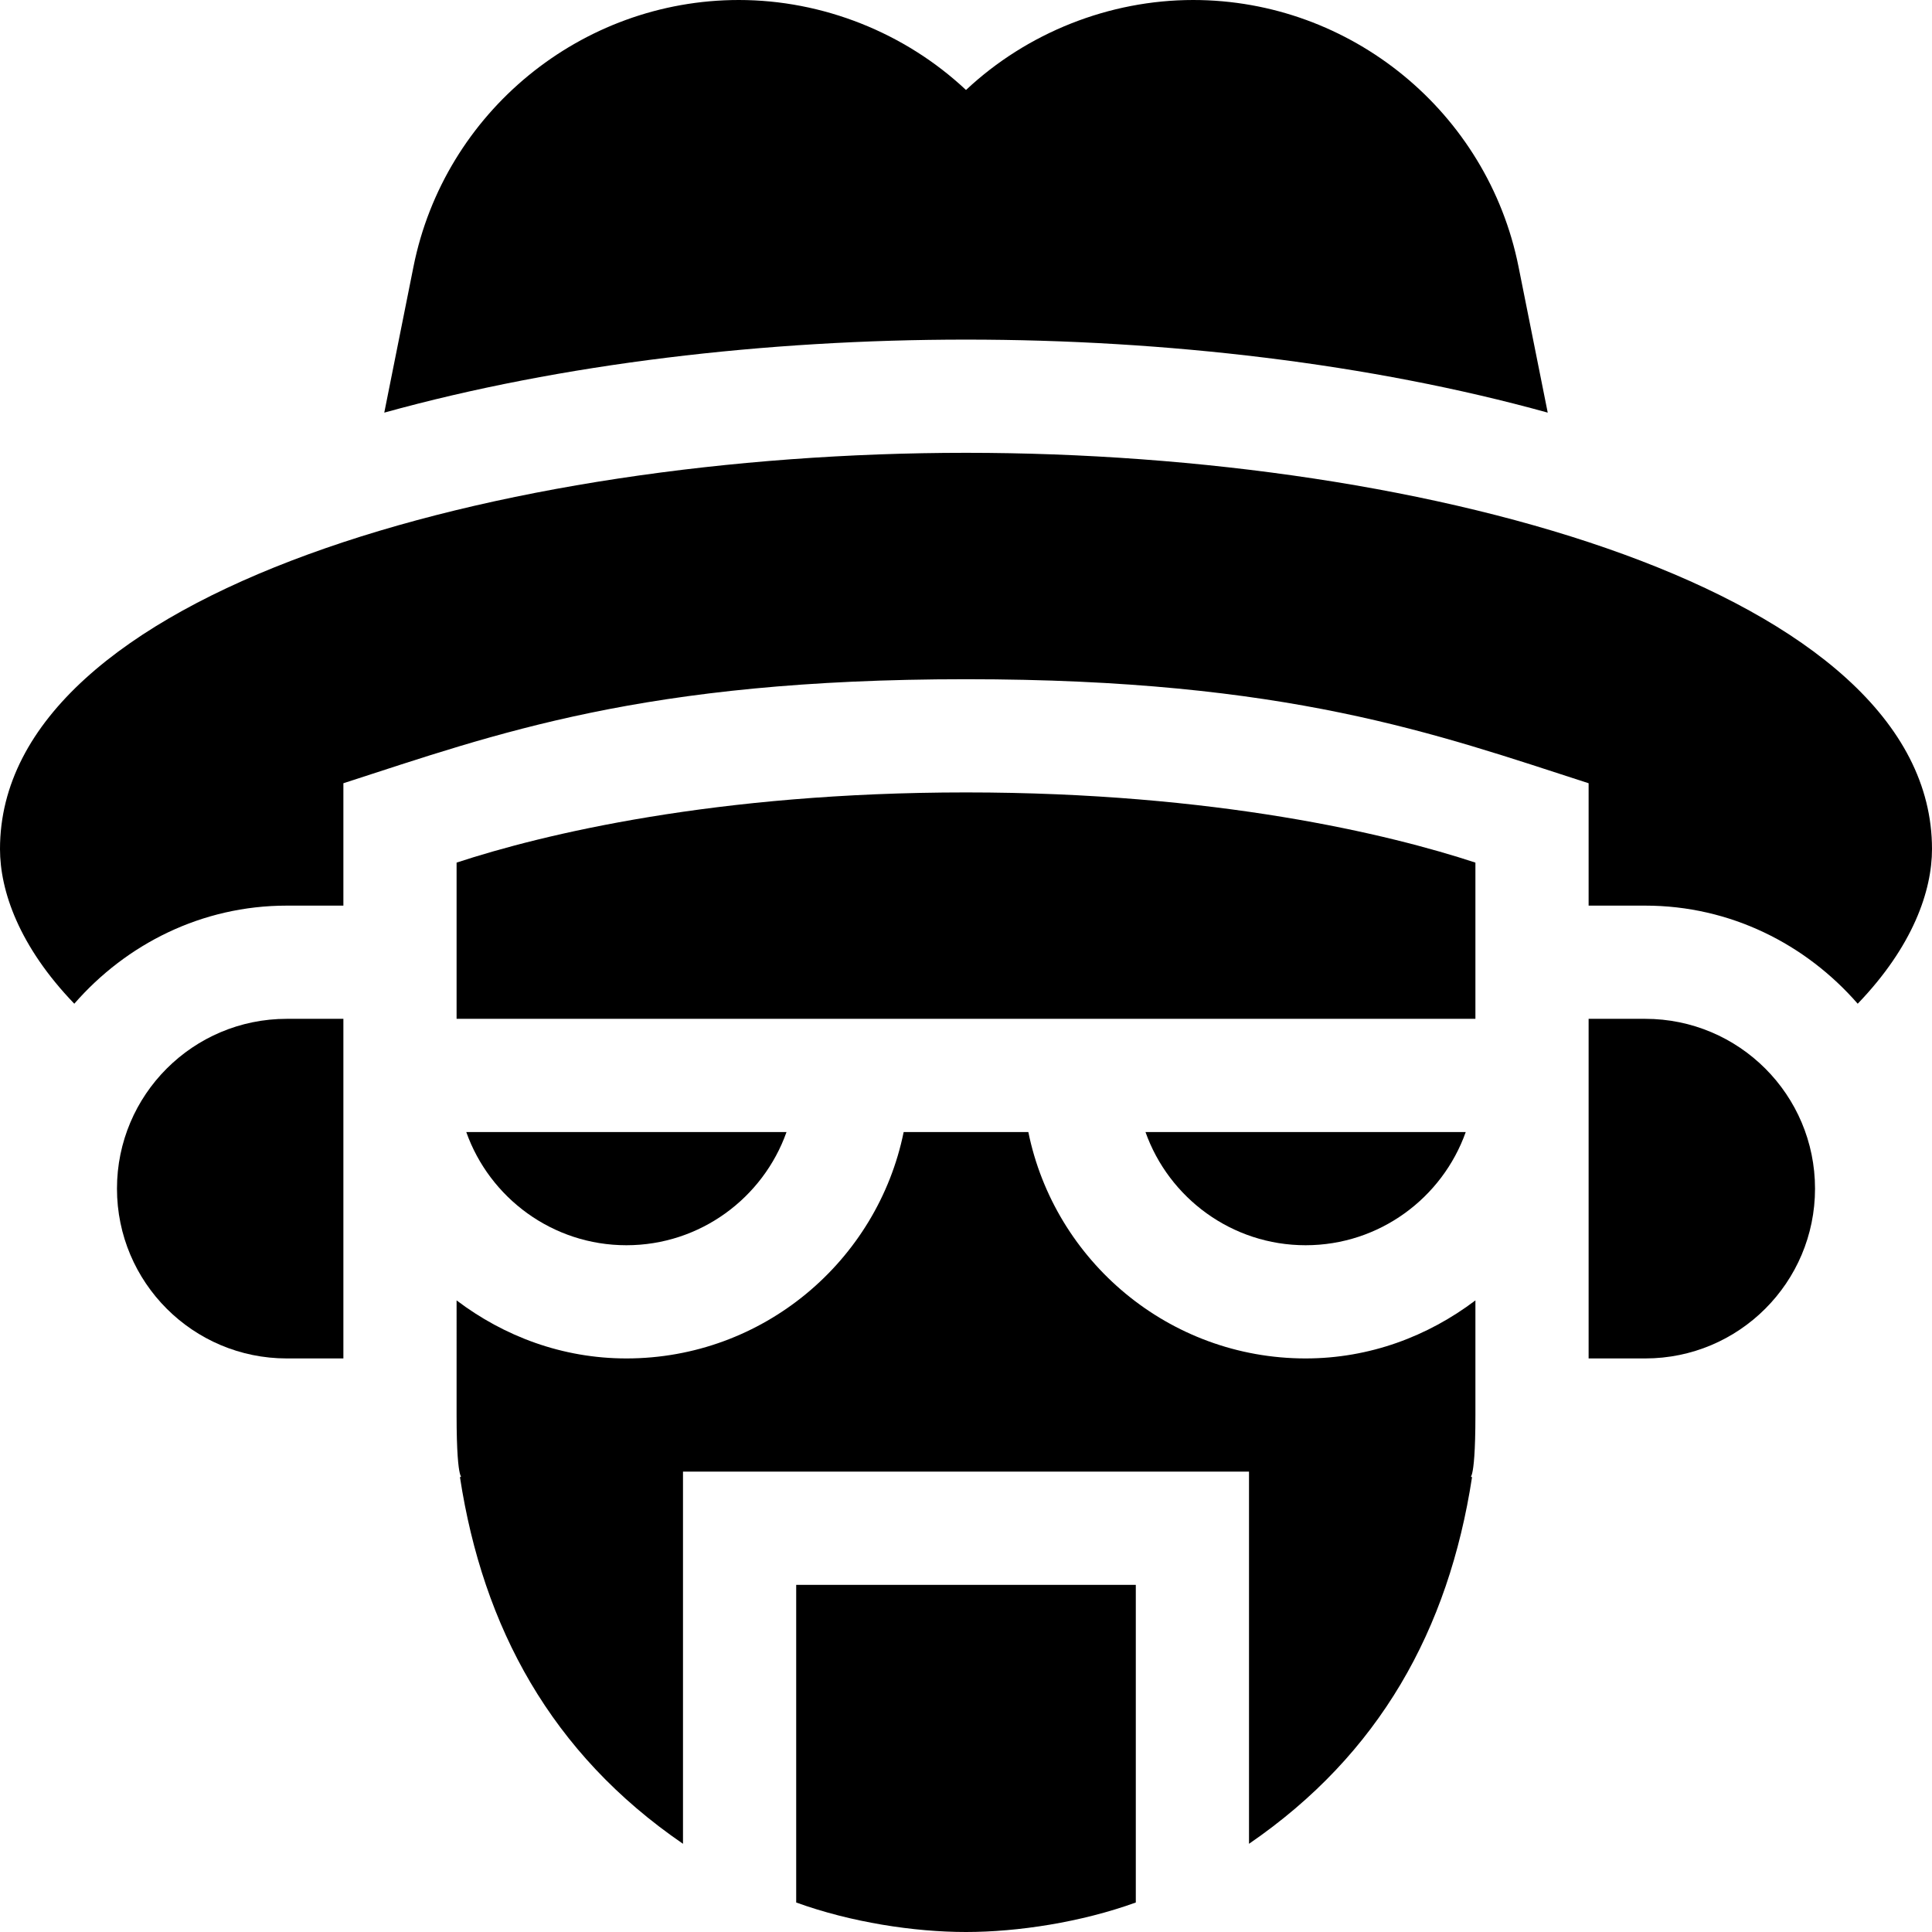 <?xml version="1.0" encoding="iso-8859-1"?>
<!-- Generator: Adobe Illustrator 19.0.0, SVG Export Plug-In . SVG Version: 6.00 Build 0)  -->
<svg version="1.1" id="Capa_1" xmlns="http://www.w3.org/2000/svg" xmlns:xlink="http://www.w3.org/1999/xlink" x="0px" y="0px"
	 viewBox="0 0 512 512" style="enable-background:new 0 0 512 512;" xml:space="preserve">
<g>
	<g>
		<path d="M256,210c-66.301,0-112.2,11.1-135,18.6V270c42.744,0,270,0,270,0v-41.4C368.2,221.1,322.301,210,256,210z"/>
	</g>
</g>
<g>
	<g>
		<path d="M123.564,300c6.196,17.461,22.88,30,42.436,30c19.556,0,36.24-12.539,42.437-30H123.564z"/>
	</g>
</g>
<g>
	<g>
		<path d="M303.564,300c6.196,17.461,22.88,30,42.436,30c19.556,0,36.24-12.539,42.437-30H303.564z"/>
	</g>
</g>
<g>
	<g>
		<path d="M391,344.617C378.426,354.135,362.948,360,346,360c-36.216,0-66.513-25.809-73.482-60h-33.036
			c-6.969,34.191-37.266,60-73.482,60c-16.948,0-32.426-5.865-45-15.383V375c0,19.955,1.93,15.463,0.901,16.5
			c6.088,39.662,24.084,73.131,59.099,97.125V390h150v98.625c34.596-23.708,52.906-56.783,59.099-97.125
			C389.07,390.463,391,394.955,391,375V344.617z"/>
	</g>
</g>
<g>
	<g>
		<path d="M211,420v84.181c14.506,5.256,31.236,7.819,45,7.819c13.667,0,30.504-2.565,45-7.819V420H211z"/>
	</g>
</g>
<g>
	<g>
		<path d="M436,270h-15v90h15c24.853,0,45-20.147,45-45C481,290.147,460.853,270,436,270z"/>
	</g>
</g>
<g>
	<g>
		<path d="M76,270c-24.853,0-45,20.147-45,45c0,24.853,20.147,45,45,45h15v-90H76z"/>
	</g>
</g>
<g>
	<g>
		<path d="M402.426,70.679C394.237,29.722,357.982,0,316.205,0C293.969,0,272.187,8.657,256,23.848
			C239.813,8.657,218.031,0,195.795,0c-41.777,0-78.032,29.722-86.221,70.679l-7.738,38.672C148.777,96.341,203.123,90,256,90
			s107.223,6.341,154.164,19.351L402.426,70.679z"/>
	</g>
</g>
<g>
	<g>
		<path d="M256,120C132.382,120,0,156.797,0,225c0,11.054,5.028,25.765,19.688,40.997C33.448,250.204,53.46,240,76,240h15v-32.432
			C131.406,194.515,170.378,180,256,180c85.243,0,124.508,14.487,165,27.568V240h15c22.54,0,42.552,10.204,56.312,25.997
			C506.972,250.765,512,236.054,512,225C512,156.797,379.618,120,256,120z"/>
	</g>
</g>
<g>
</g>
<g>
</g>
<g>
</g>
<g>
</g>
<g>
</g>
<g>
</g>
<g>
</g>
<g>
</g>
<g>
</g>
<g>
</g>
<g>
</g>
<g>
</g>
<g>
</g>
<g>
</g>
<g>
</g>
</svg>
